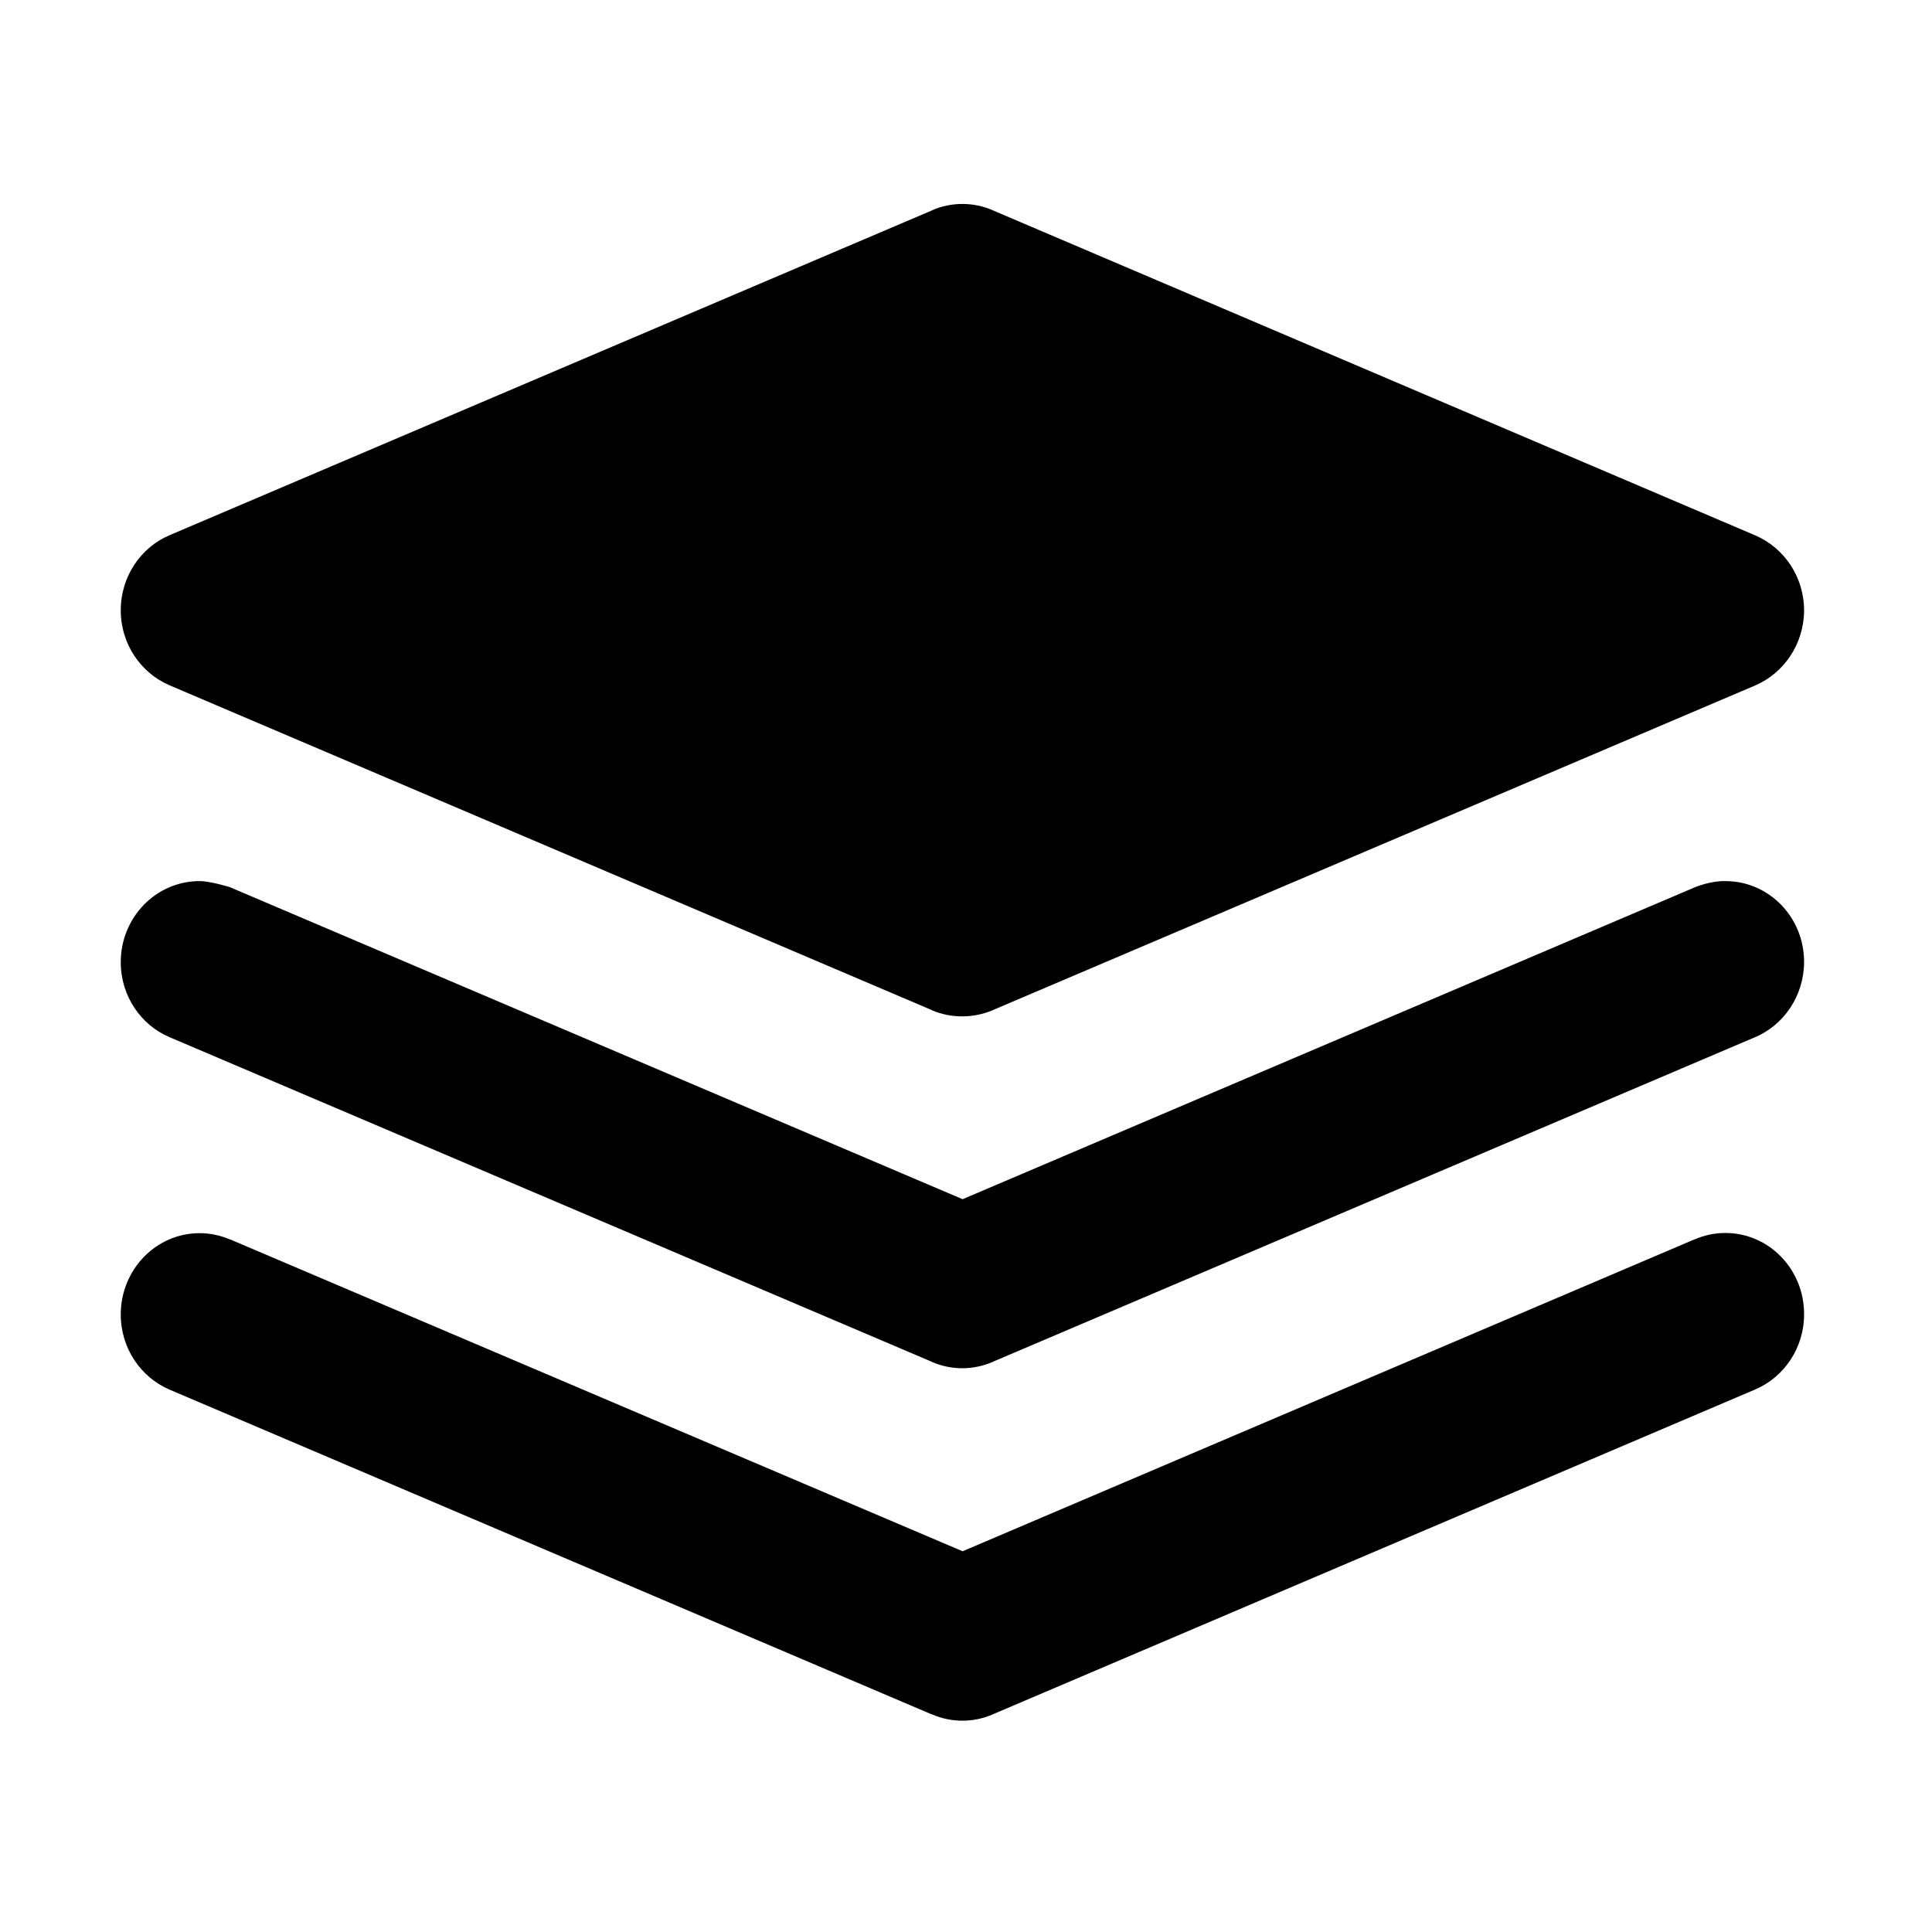 <svg class="icon" viewBox="0 0 1024 1024" xmlns="http://www.w3.org/2000/svg" width="128" height="128"><path d="M914.5 653.5c-5.5 0-11 1.1-16 3.3l-.2.1h-.2L510.2 822.2 122.2 657h-.2l-.2-.1c-5-2.1-10.3-3.3-16-3.3-23.1 0-41.8 19.3-41.8 43.1 0 18 10.7 33.3 25.8 39.8l403.9 172.1.4.1c10.2 4.4 21.8 4.4 32 0l.2-.1c.1 0 .1-.1.2-.1l403.9-172.1c15.1-6.5 25.8-21.8 25.8-39.8.1-23.8-18.6-43.1-41.7-43.1zm0-186.5c-7.9-.2-16 3.2-16 3.2L510.2 635.6 121.8 470.2s-10.3-3.2-16-3.2C82.7 467 64 486.2 64 510c0 17.9 10.7 33.3 25.8 39.7l403.9 172c.1 0 .1.1.2.1l.1.1c5 2.1 10.3 3.3 16 3.3 5.7 0 11.1-1.2 16-3.3l.2-.1c.1 0 .1 0 .2-.1l403.9-172c15.1-6.4 25.8-21.8 25.9-39.7.1-23.8-18.6-43-41.7-43zM89.8 363.2l403.9 172.1c.1 0 .1 0 .2.1l.1.1c5 2.1 10.3 3.2 16 3.2 5.5 0 10.9-1.1 16-3.2l.2-.1.2-.1 403.9-172c15.1-6.5 25.8-21.8 25.9-39.7 0-18-10.7-33.3-25.8-39.8L526.5 111.6c-.1 0-.1 0-.2-.1l-.2-.1c-10.2-4.4-21.8-4.4-32 0l-.1.1L89.8 283.7C74.7 290.1 64 305.5 64 323.5c0 17.9 10.7 33.2 25.8 39.7z"/></svg>